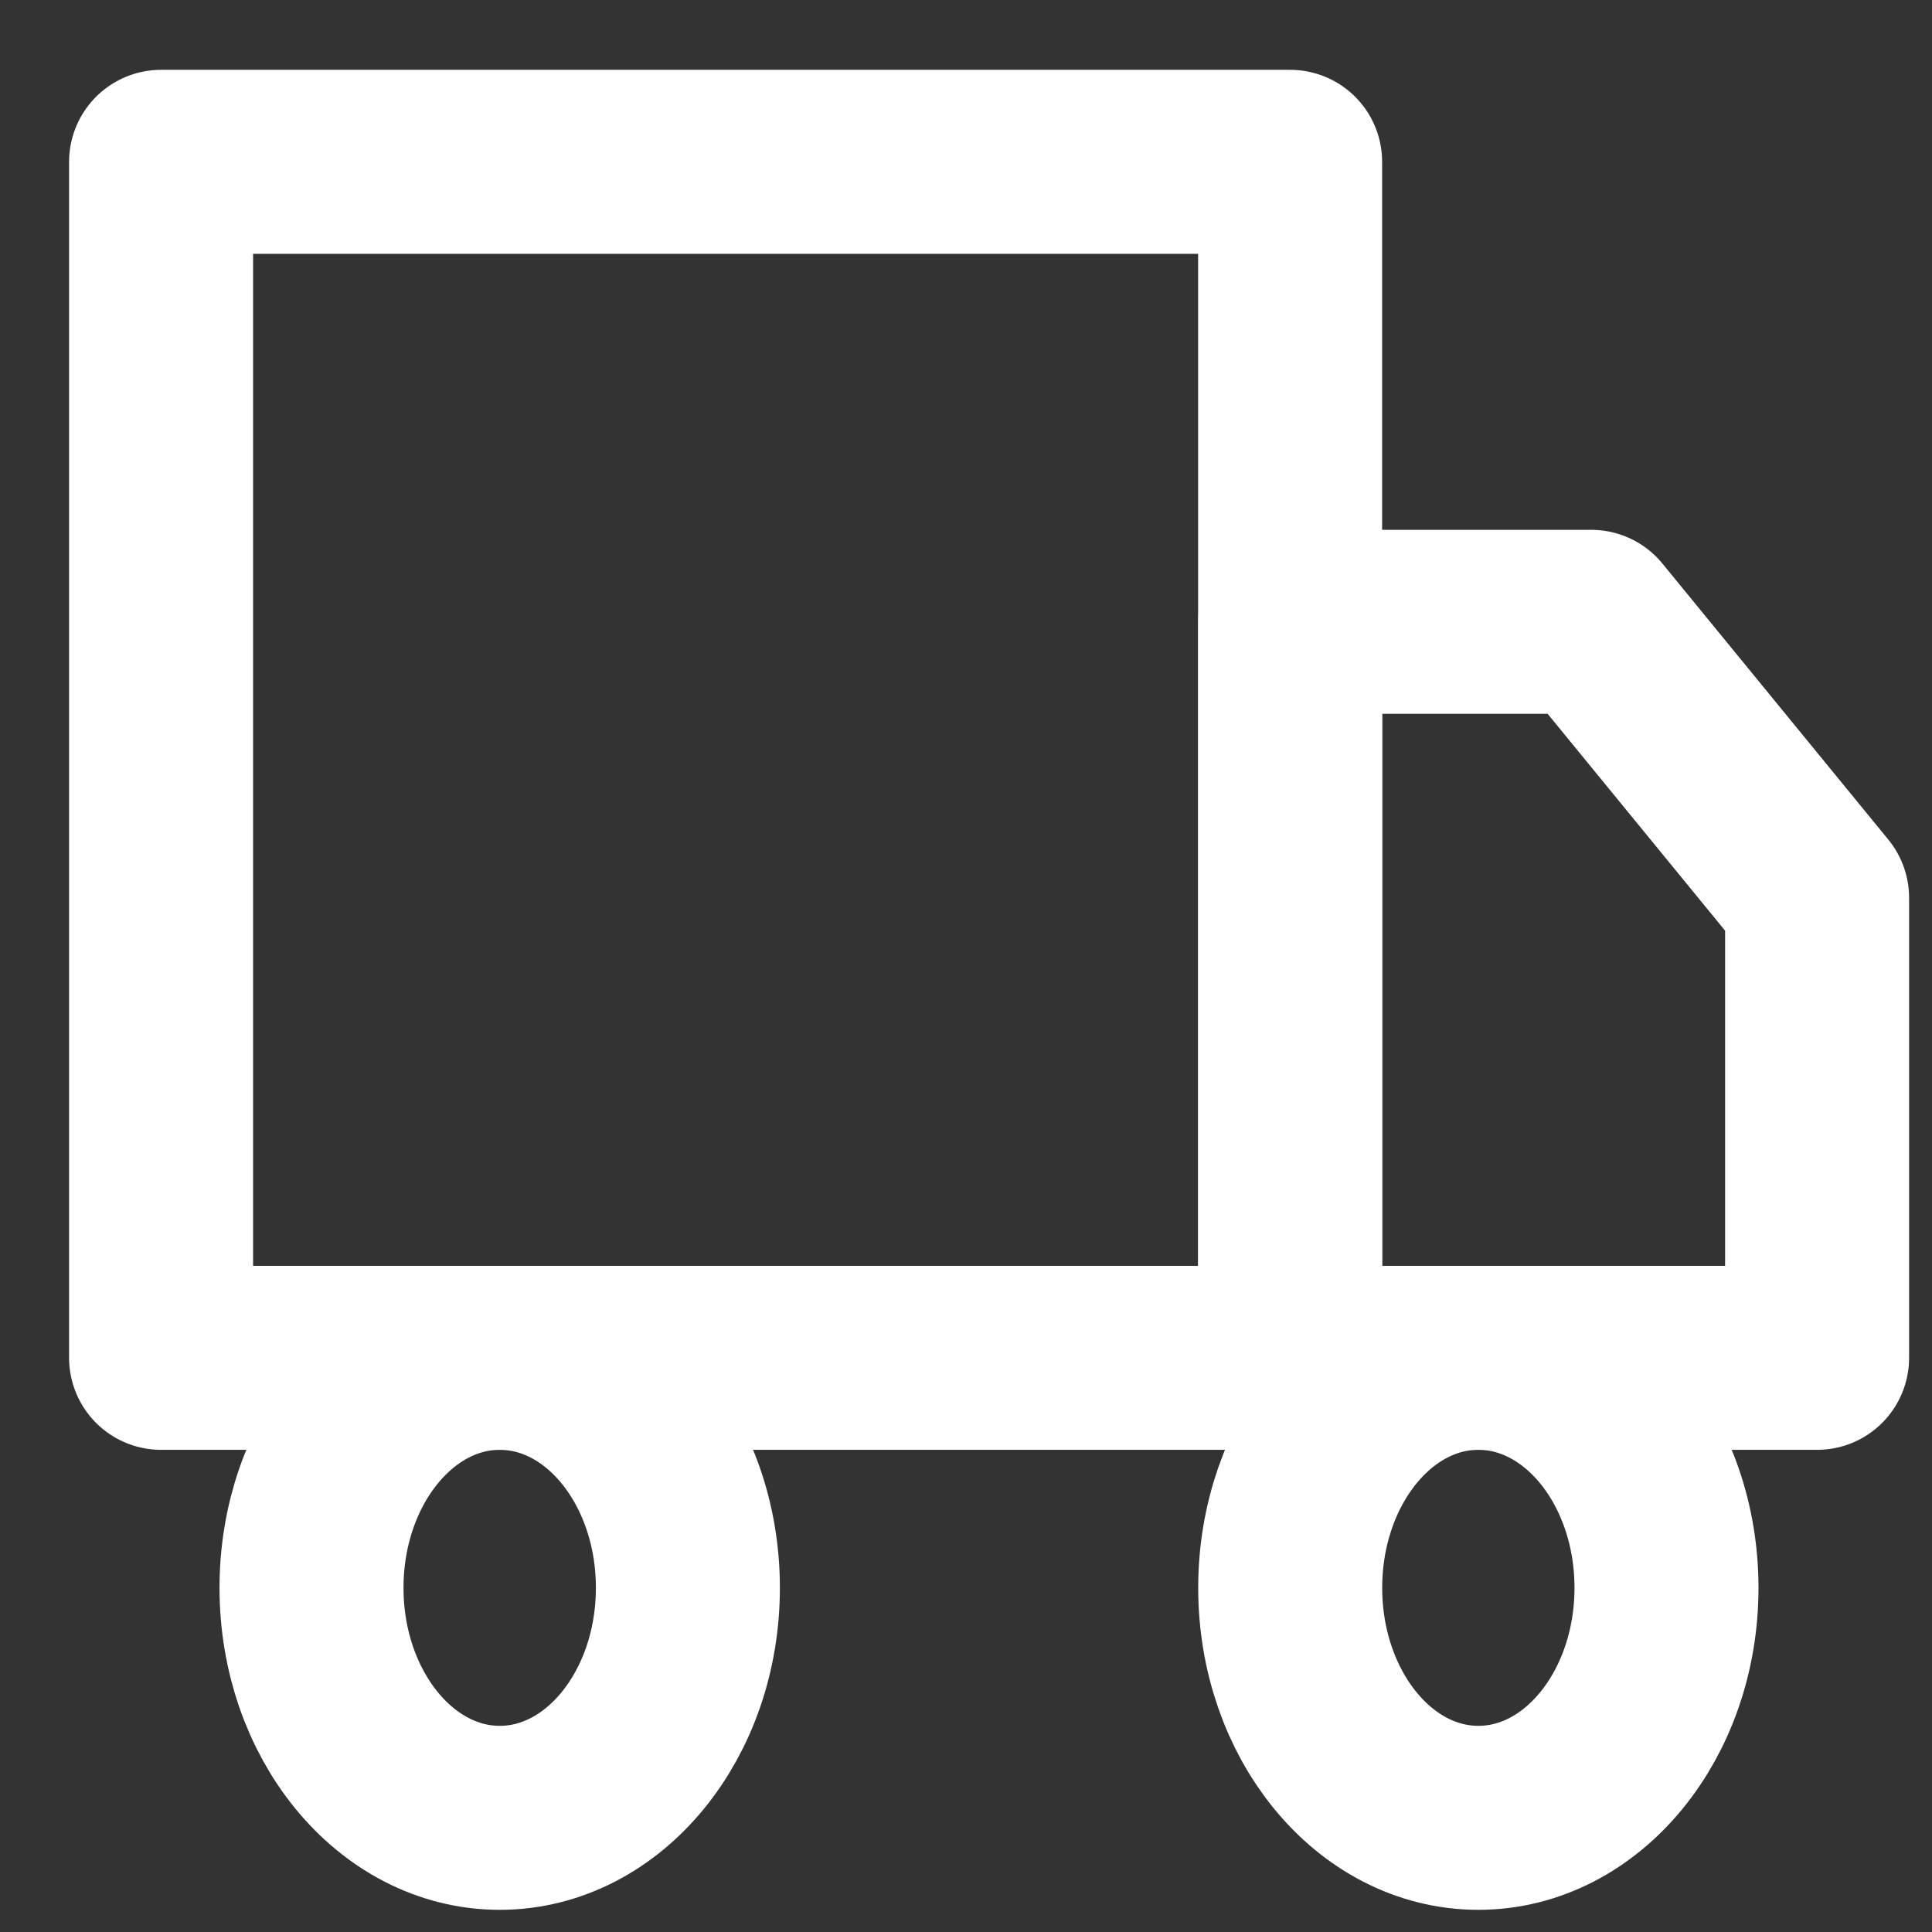 <svg width="21" height="21" viewBox="0 0 21 21" fill="none" xmlns="http://www.w3.org/2000/svg">
<rect x="0" y="0" width="21" height="21" fill="#333333" stroke="none"/>
<path d="M14.023 1.759H1.751V14.759H14.023V1.759Z" stroke="white" stroke-width="2" stroke-linecap="round" stroke-linejoin="round"/>
<path d="M14.024 6.759H17.296L19.751 9.759V14.759H14.024V6.759Z" stroke="white" stroke-width="2" stroke-linecap="round" stroke-linejoin="round"/>
<path d="M5.432 19.759C6.562 19.759 7.477 18.64 7.477 17.259C7.477 15.878 6.562 14.759 5.432 14.759C4.302 14.759 3.386 15.878 3.386 17.259C3.386 18.64 4.302 19.759 5.432 19.759Z" stroke="white" stroke-width="2" stroke-linecap="round" stroke-linejoin="round"/>
<path d="M16.069 19.759C17.199 19.759 18.114 18.64 18.114 17.259C18.114 15.878 17.199 14.759 16.069 14.759C14.939 14.759 14.024 15.878 14.024 17.259C14.024 18.64 14.939 19.759 16.069 19.759Z" stroke="white" stroke-width="2" stroke-linecap="round" stroke-linejoin="round"/>
</svg>
